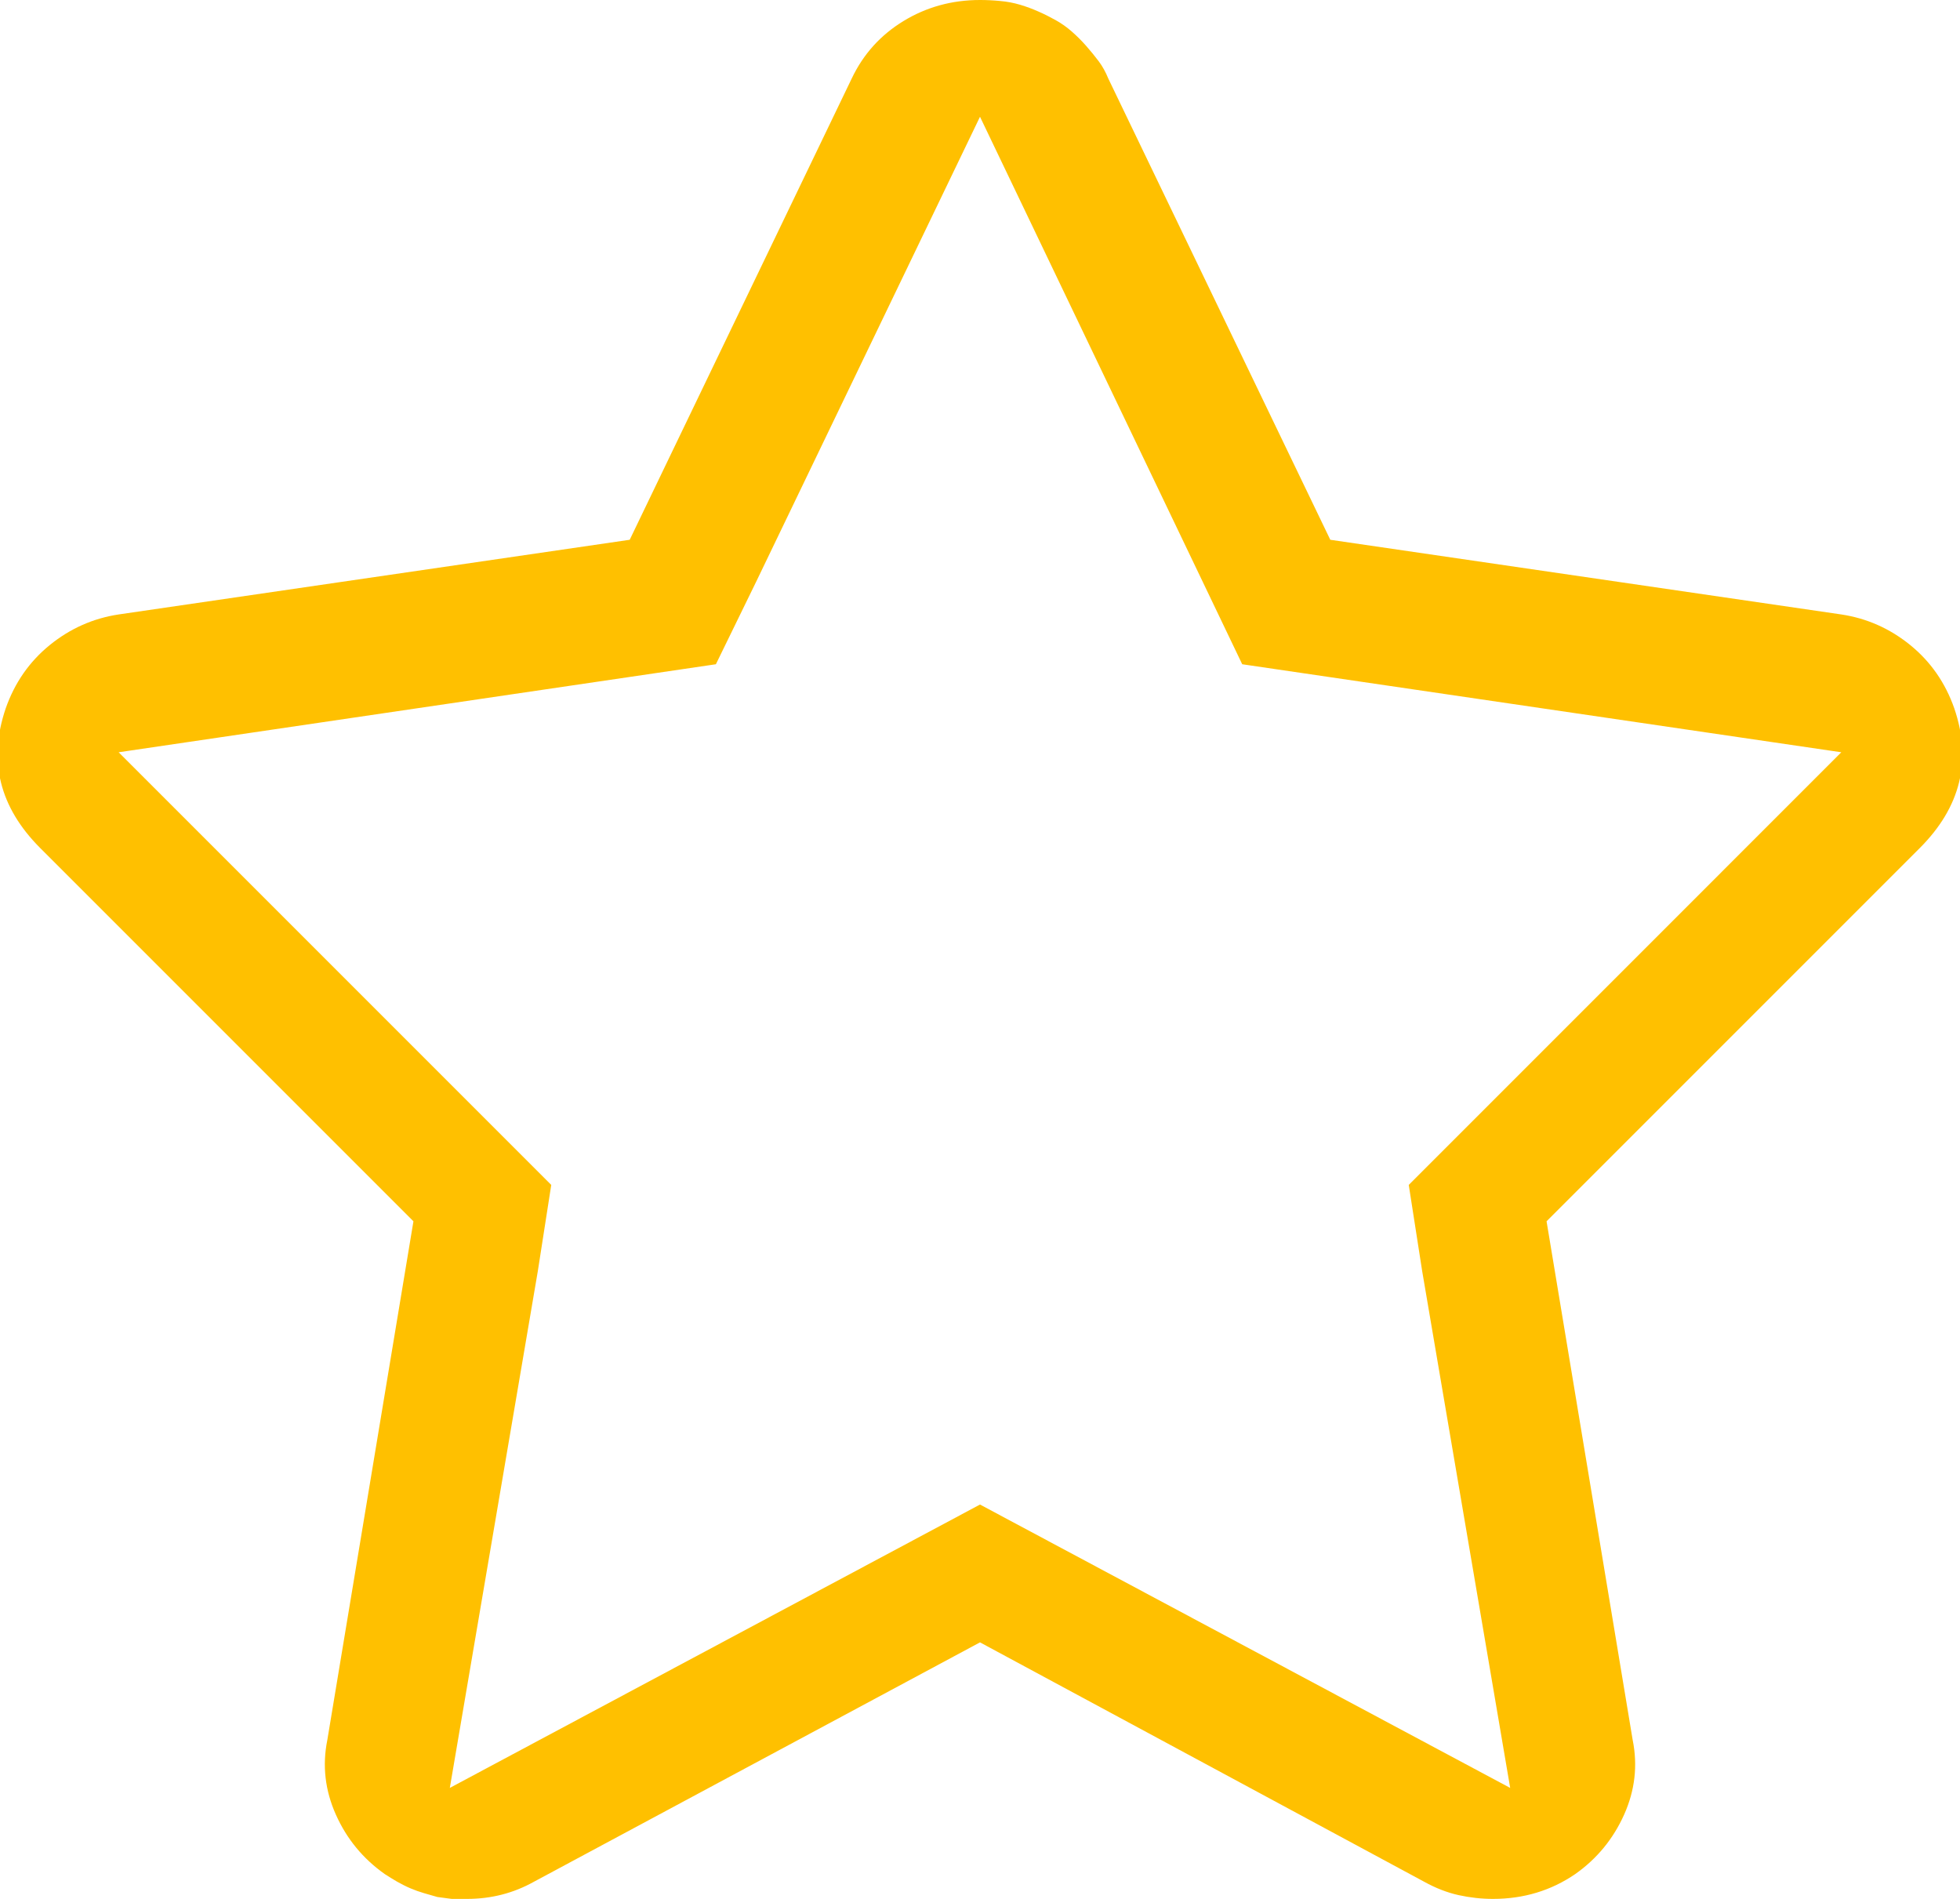 <svg width="32" height="31" viewBox="0 0 32 31" fill="none" xmlns="http://www.w3.org/2000/svg">
<g clip-path="url(#clip0_51:511)">
<path d="M16 1.906L20.281 10.844L30.062 12.281L23 19.344L23.219 20.75L24.656 29.188L16 24.562L7.344 29.188L8.781 20.75L9 19.344L1.937 12.281L11.688 10.844L12.344 9.5L16 1.906ZM16 0C15.542 0 15.125 0.115 14.75 0.344C14.375 0.573 14.094 0.885 13.906 1.281L10.281 8.812L1.937 10.031C1.521 10.094 1.146 10.26 0.812 10.531C0.479 10.802 0.24 11.146 0.094 11.562C-0.198 12.417 -0.01 13.177 0.656 13.844L6.75 19.938L5.344 28.406C5.26 28.823 5.307 29.229 5.484 29.625C5.661 30.021 5.927 30.344 6.281 30.594C6.344 30.635 6.411 30.677 6.484 30.719C6.557 30.76 6.63 30.797 6.703 30.828C6.776 30.859 6.849 30.885 6.922 30.906L7.141 30.969L7.375 31H7.625C8.021 31 8.385 30.906 8.719 30.719L16 26.812L23.25 30.719C23.438 30.823 23.625 30.896 23.812 30.938C24 30.979 24.188 31 24.375 31C24.875 31 25.323 30.865 25.719 30.594C26.073 30.344 26.338 30.021 26.516 29.625C26.693 29.229 26.74 28.823 26.656 28.406L25.25 19.938L31.344 13.844C32.01 13.177 32.198 12.417 31.906 11.562C31.76 11.146 31.521 10.802 31.188 10.531C30.854 10.26 30.479 10.094 30.062 10.031L21.719 8.812L18.094 1.281C18.052 1.177 18 1.083 17.938 1C17.875 0.917 17.807 0.833 17.734 0.75C17.661 0.667 17.583 0.589 17.5 0.516C17.417 0.443 17.328 0.38 17.234 0.328C17.141 0.276 17.047 0.229 16.953 0.188C16.859 0.146 16.76 0.109 16.656 0.078C16.552 0.047 16.443 0.026 16.328 0.016C16.213 0.005 16.104 0 16 0Z" fill="#FFC000"/>
</g>
<defs>
<clipPath id="clip0_51:511">
<rect width="32" height="31" fill="white"/>
</clipPath>
</defs>
</svg>
